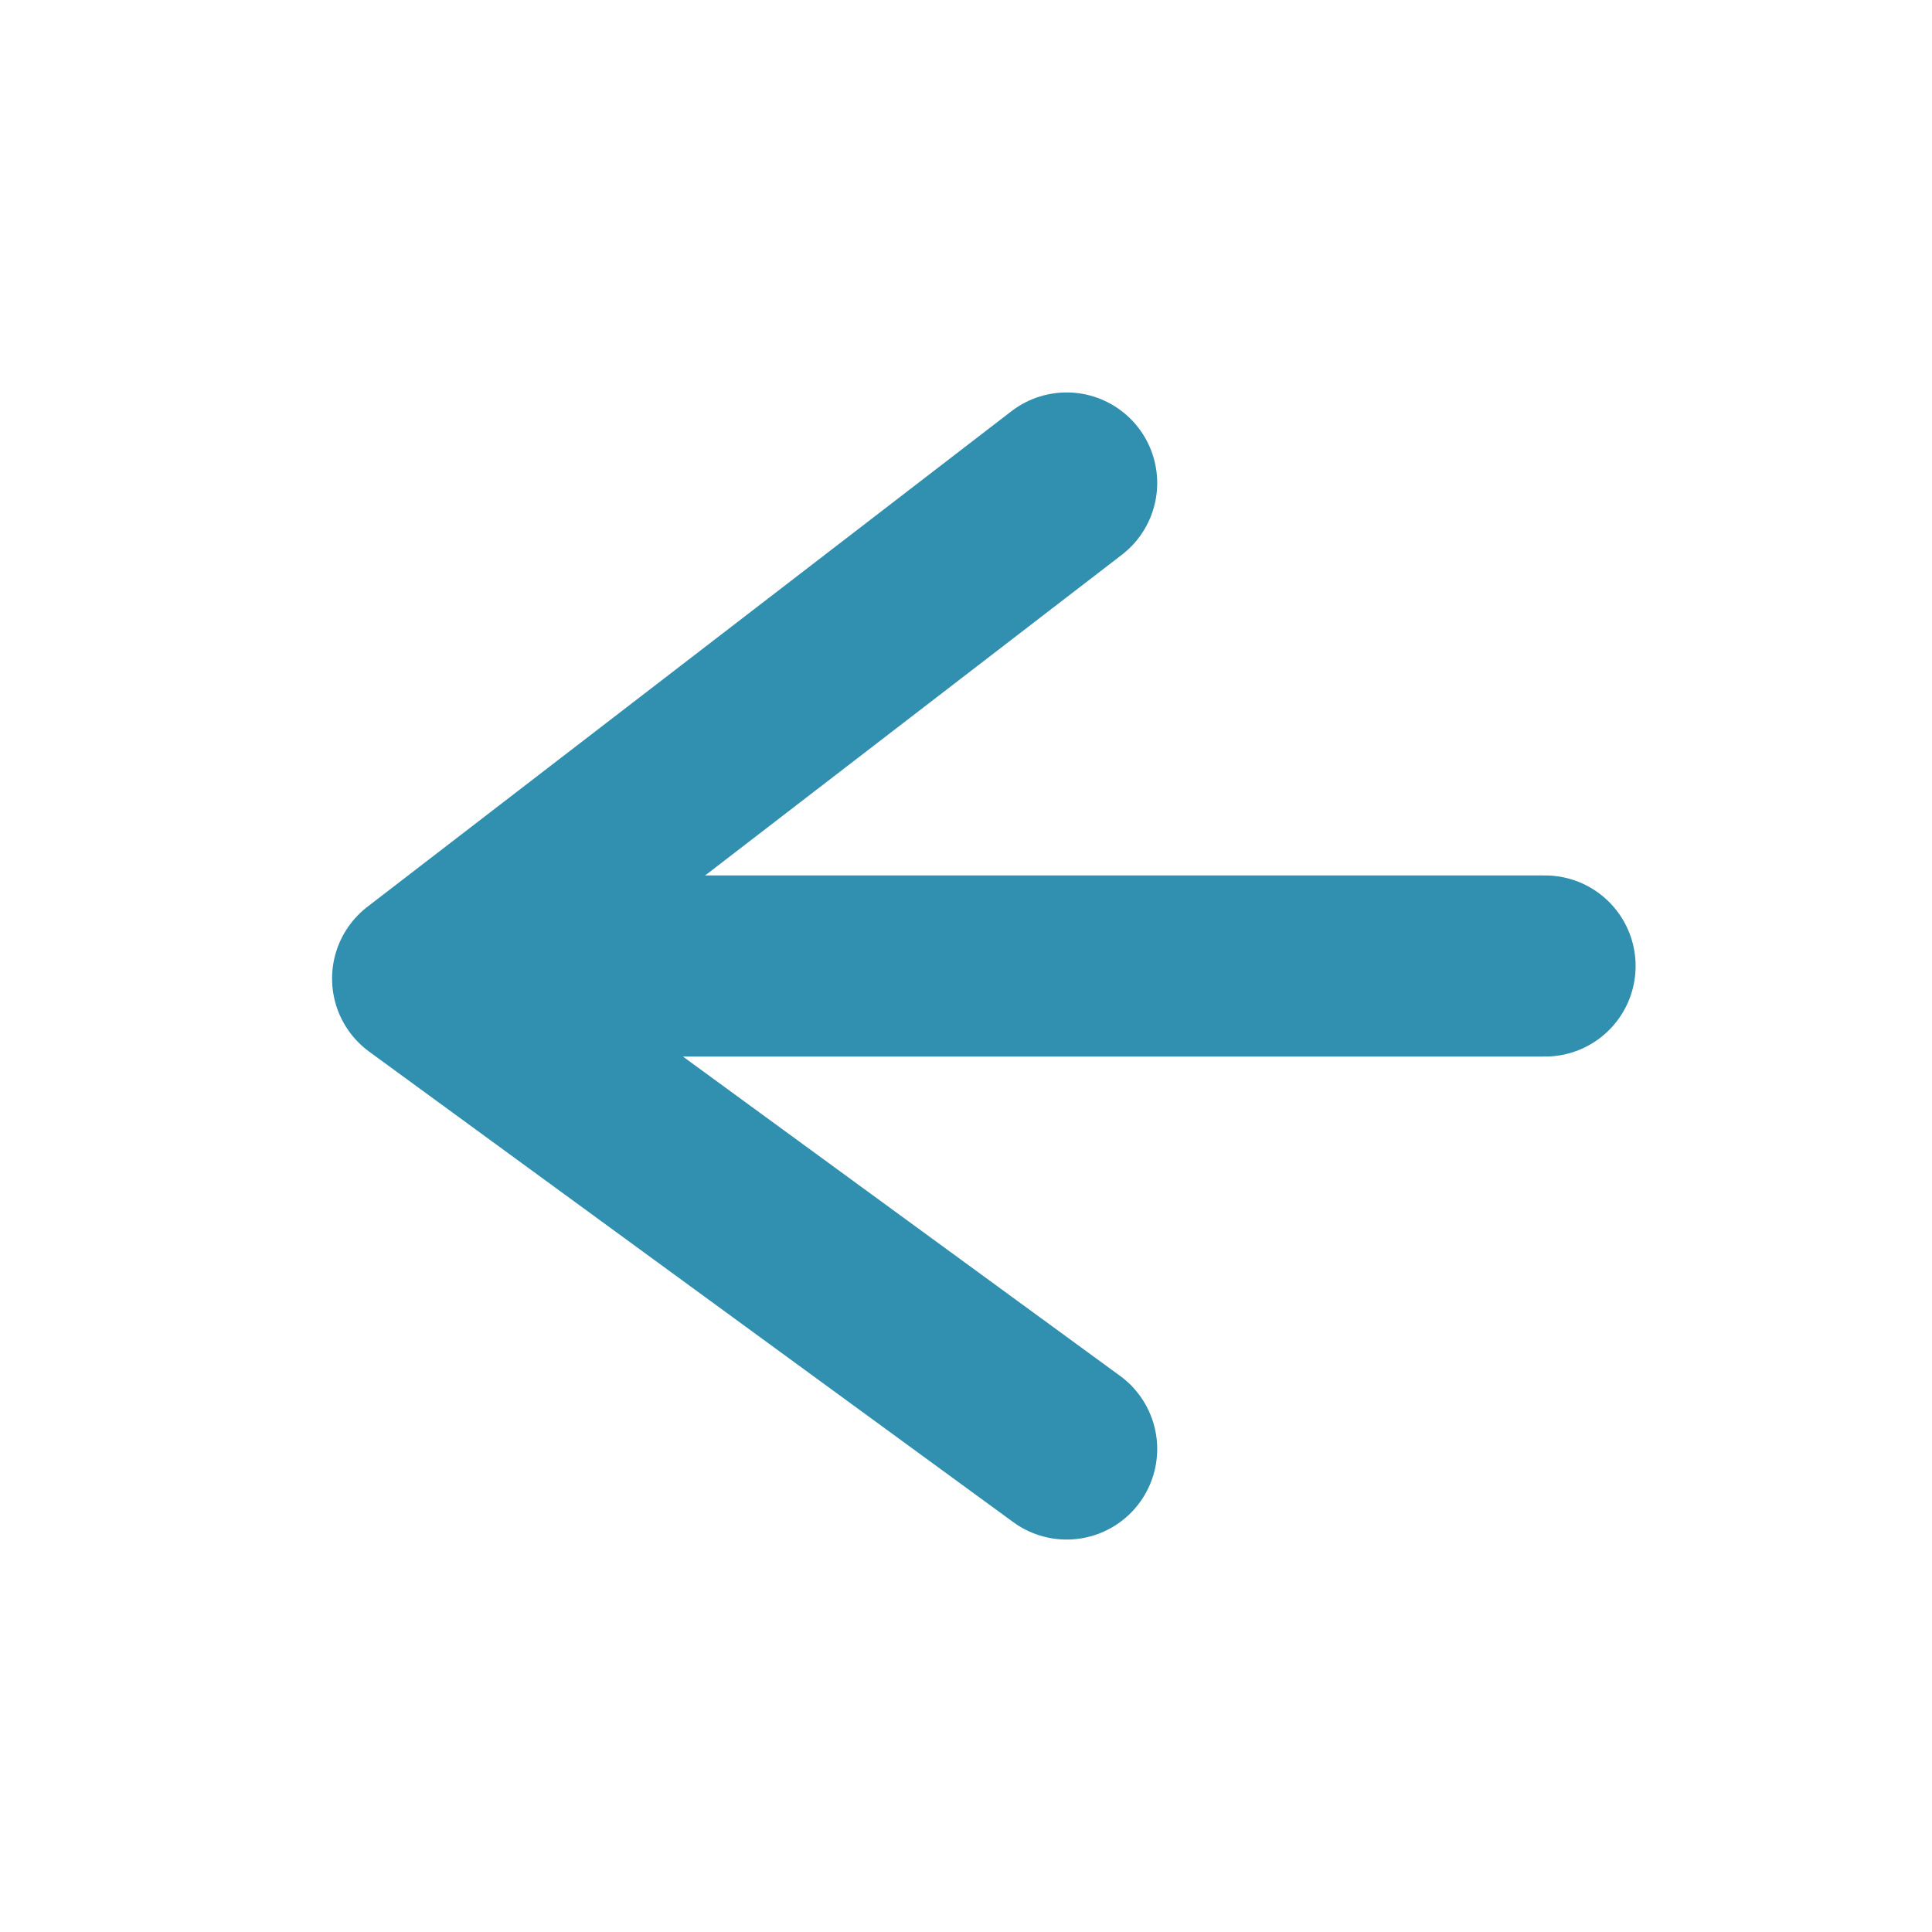 <svg id="web-back-button" xmlns="http://www.w3.org/2000/svg" width="32" height="32" viewBox="0 0 32 32">
    <g id="Group_11503" data-name="Group 11503" transform="translate(-408 -200)">
        <rect id="Rectangle_9708" data-name="Rectangle 9708" width="32" height="32" transform="translate(408 200)"
              fill="none"/>
        <g id="Group_11502" data-name="Group 11502" transform="translate(-1)">
            <g id="Group_11501" data-name="Group 11501" transform="translate(-424 112)">
                <path id="Path_3990" data-name="Path 3990" d="M-4528.333-5374l-10.667,8.208,10.667,7.792"
                      transform="translate(5379 5470)" fill="none" stroke="#3190af" stroke-linecap="round"
                      stroke-linejoin="round" stroke-width="3"/>
                <path id="Path_3991" data-name="Path 3991" d="M-4523.407-5366H-4539"
                      transform="translate(5381.998 5470)" fill="none" stroke="#3190af" stroke-linecap="round"
                      stroke-width="3"/>
            </g>
        </g>
    </g>
</svg>
